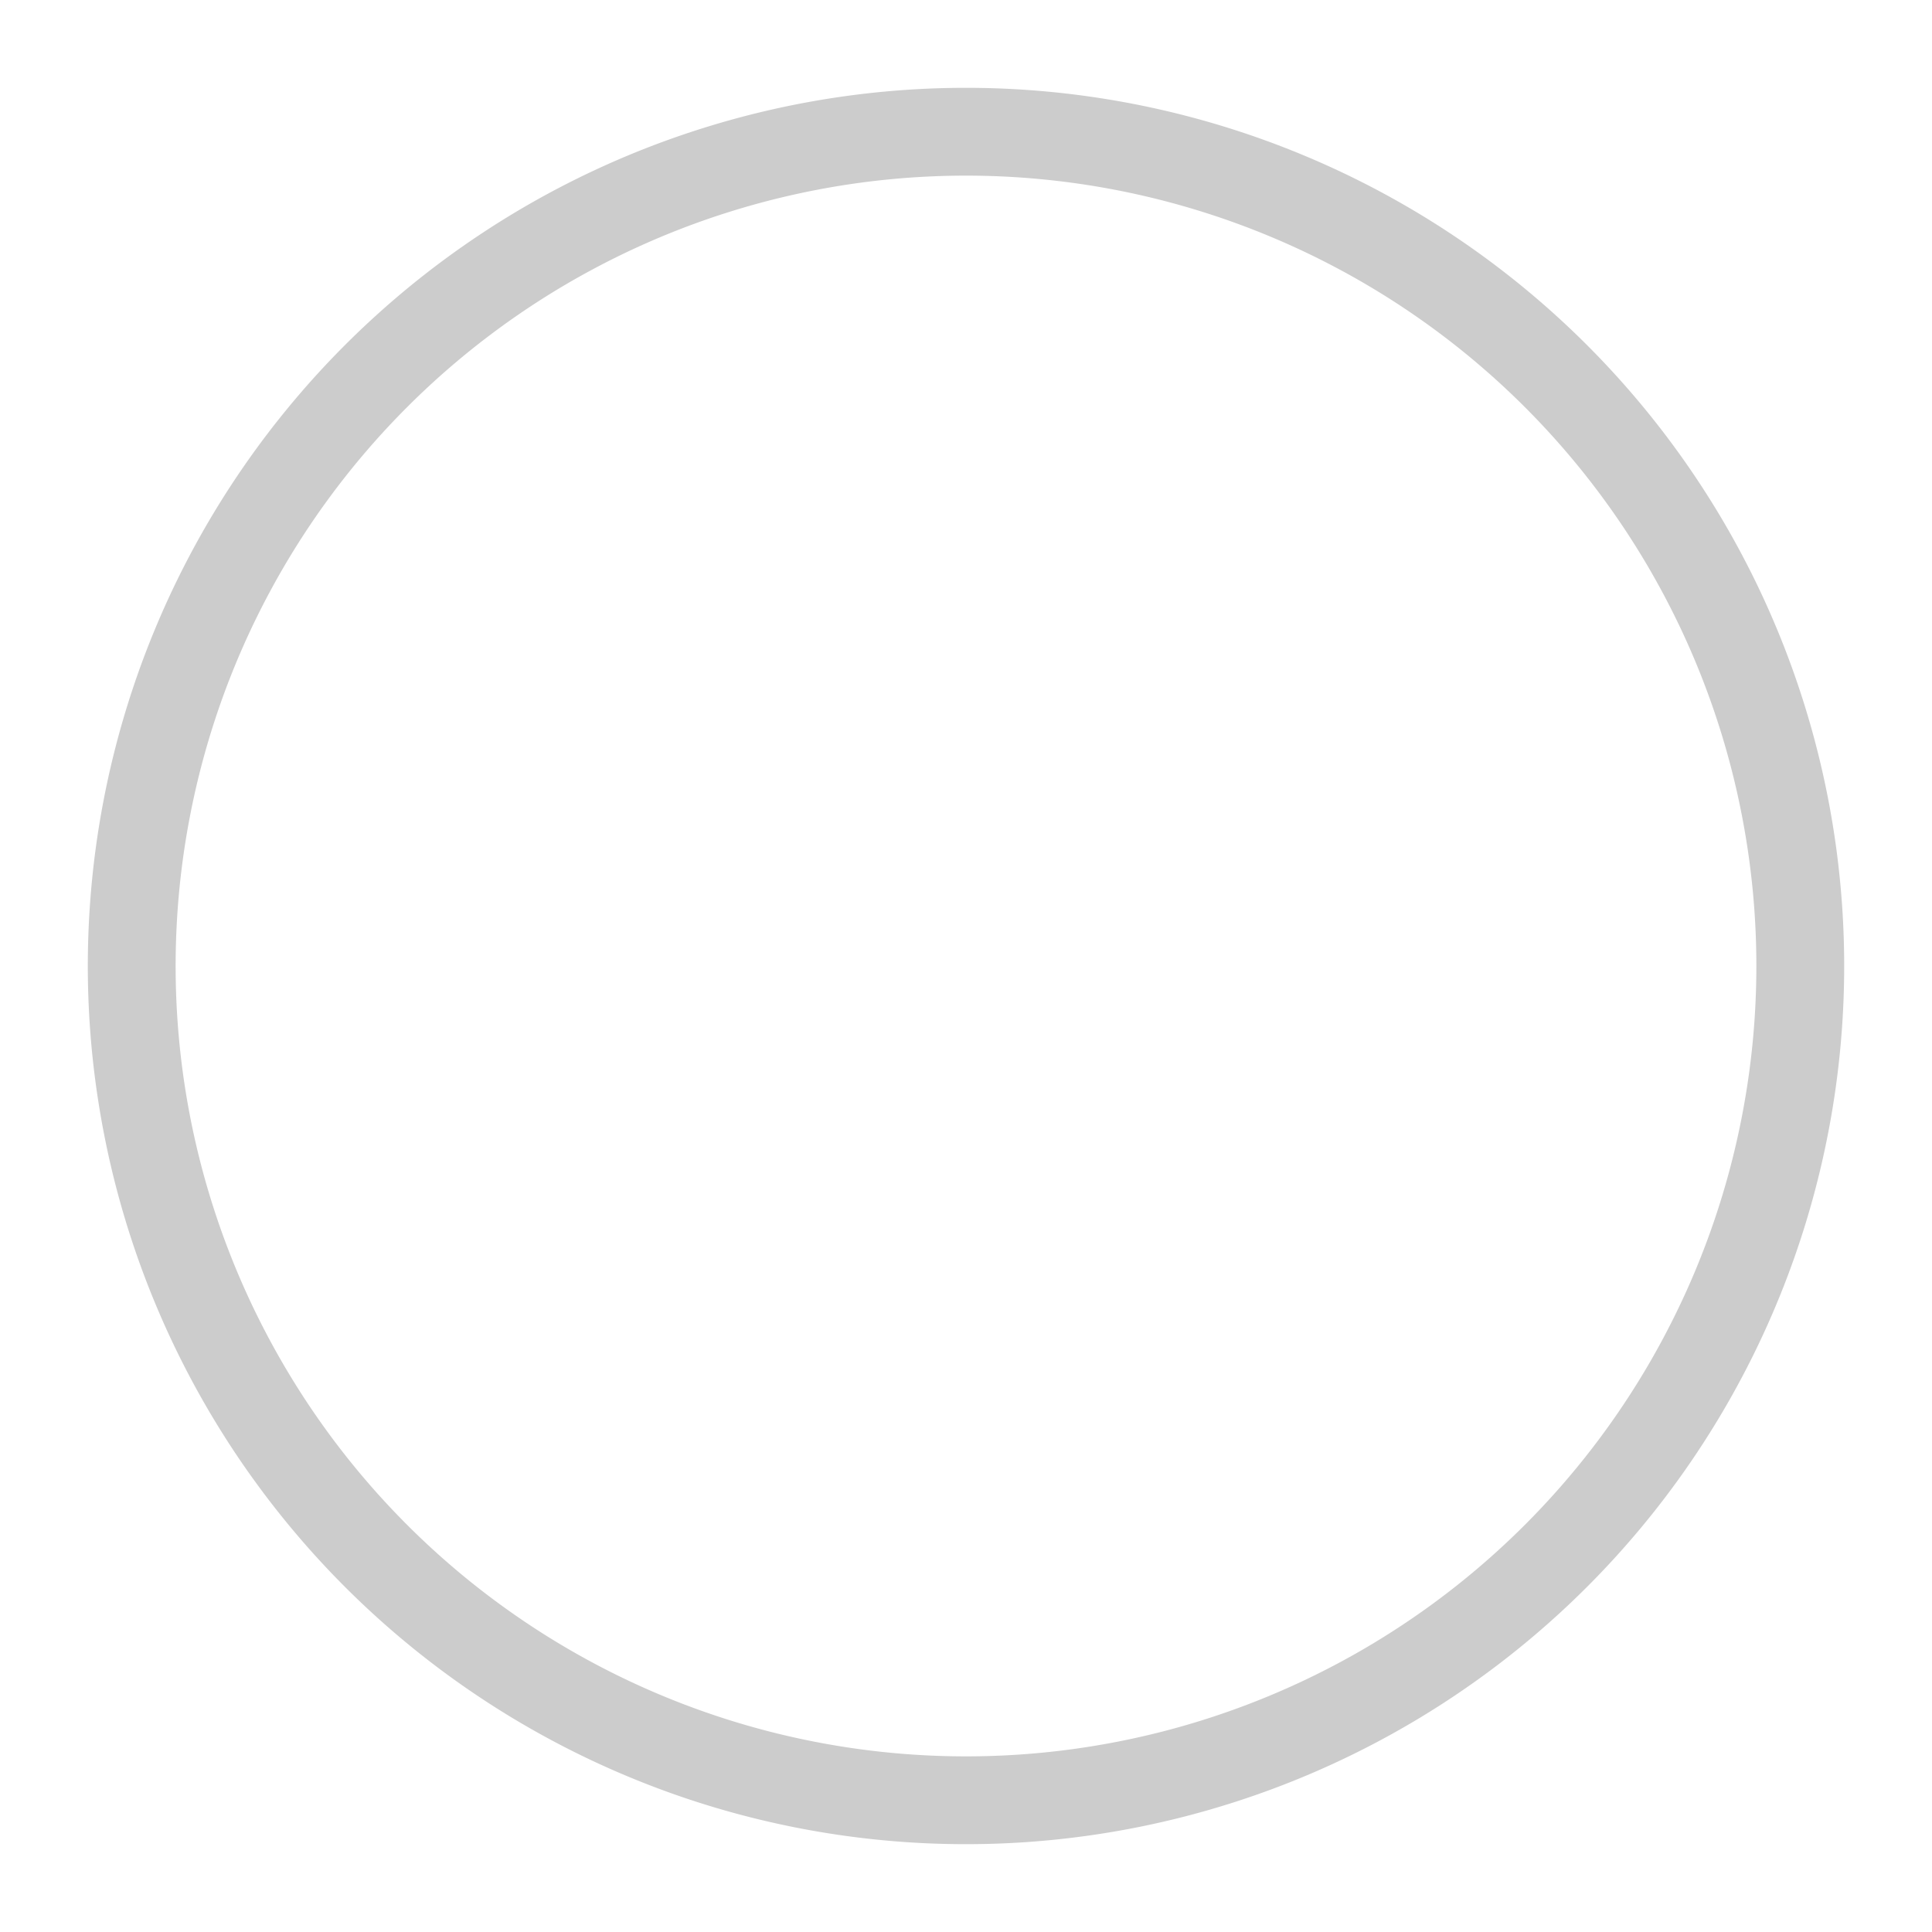 <svg id="checkbox_normal" xmlns="http://www.w3.org/2000/svg" viewBox="0 0 44 44"><defs><style>.cls-1{fill:#ccc;fill-rule:evenodd;}</style></defs><title>checkbox_normal</title><path class="cls-1" d="M22,2A20,20,0,1,0,42,22,20,20,0,0,0,22,2Zm0,38A18,18,0,1,1,40,22,18,18,0,0,1,22,40Z"/></svg>